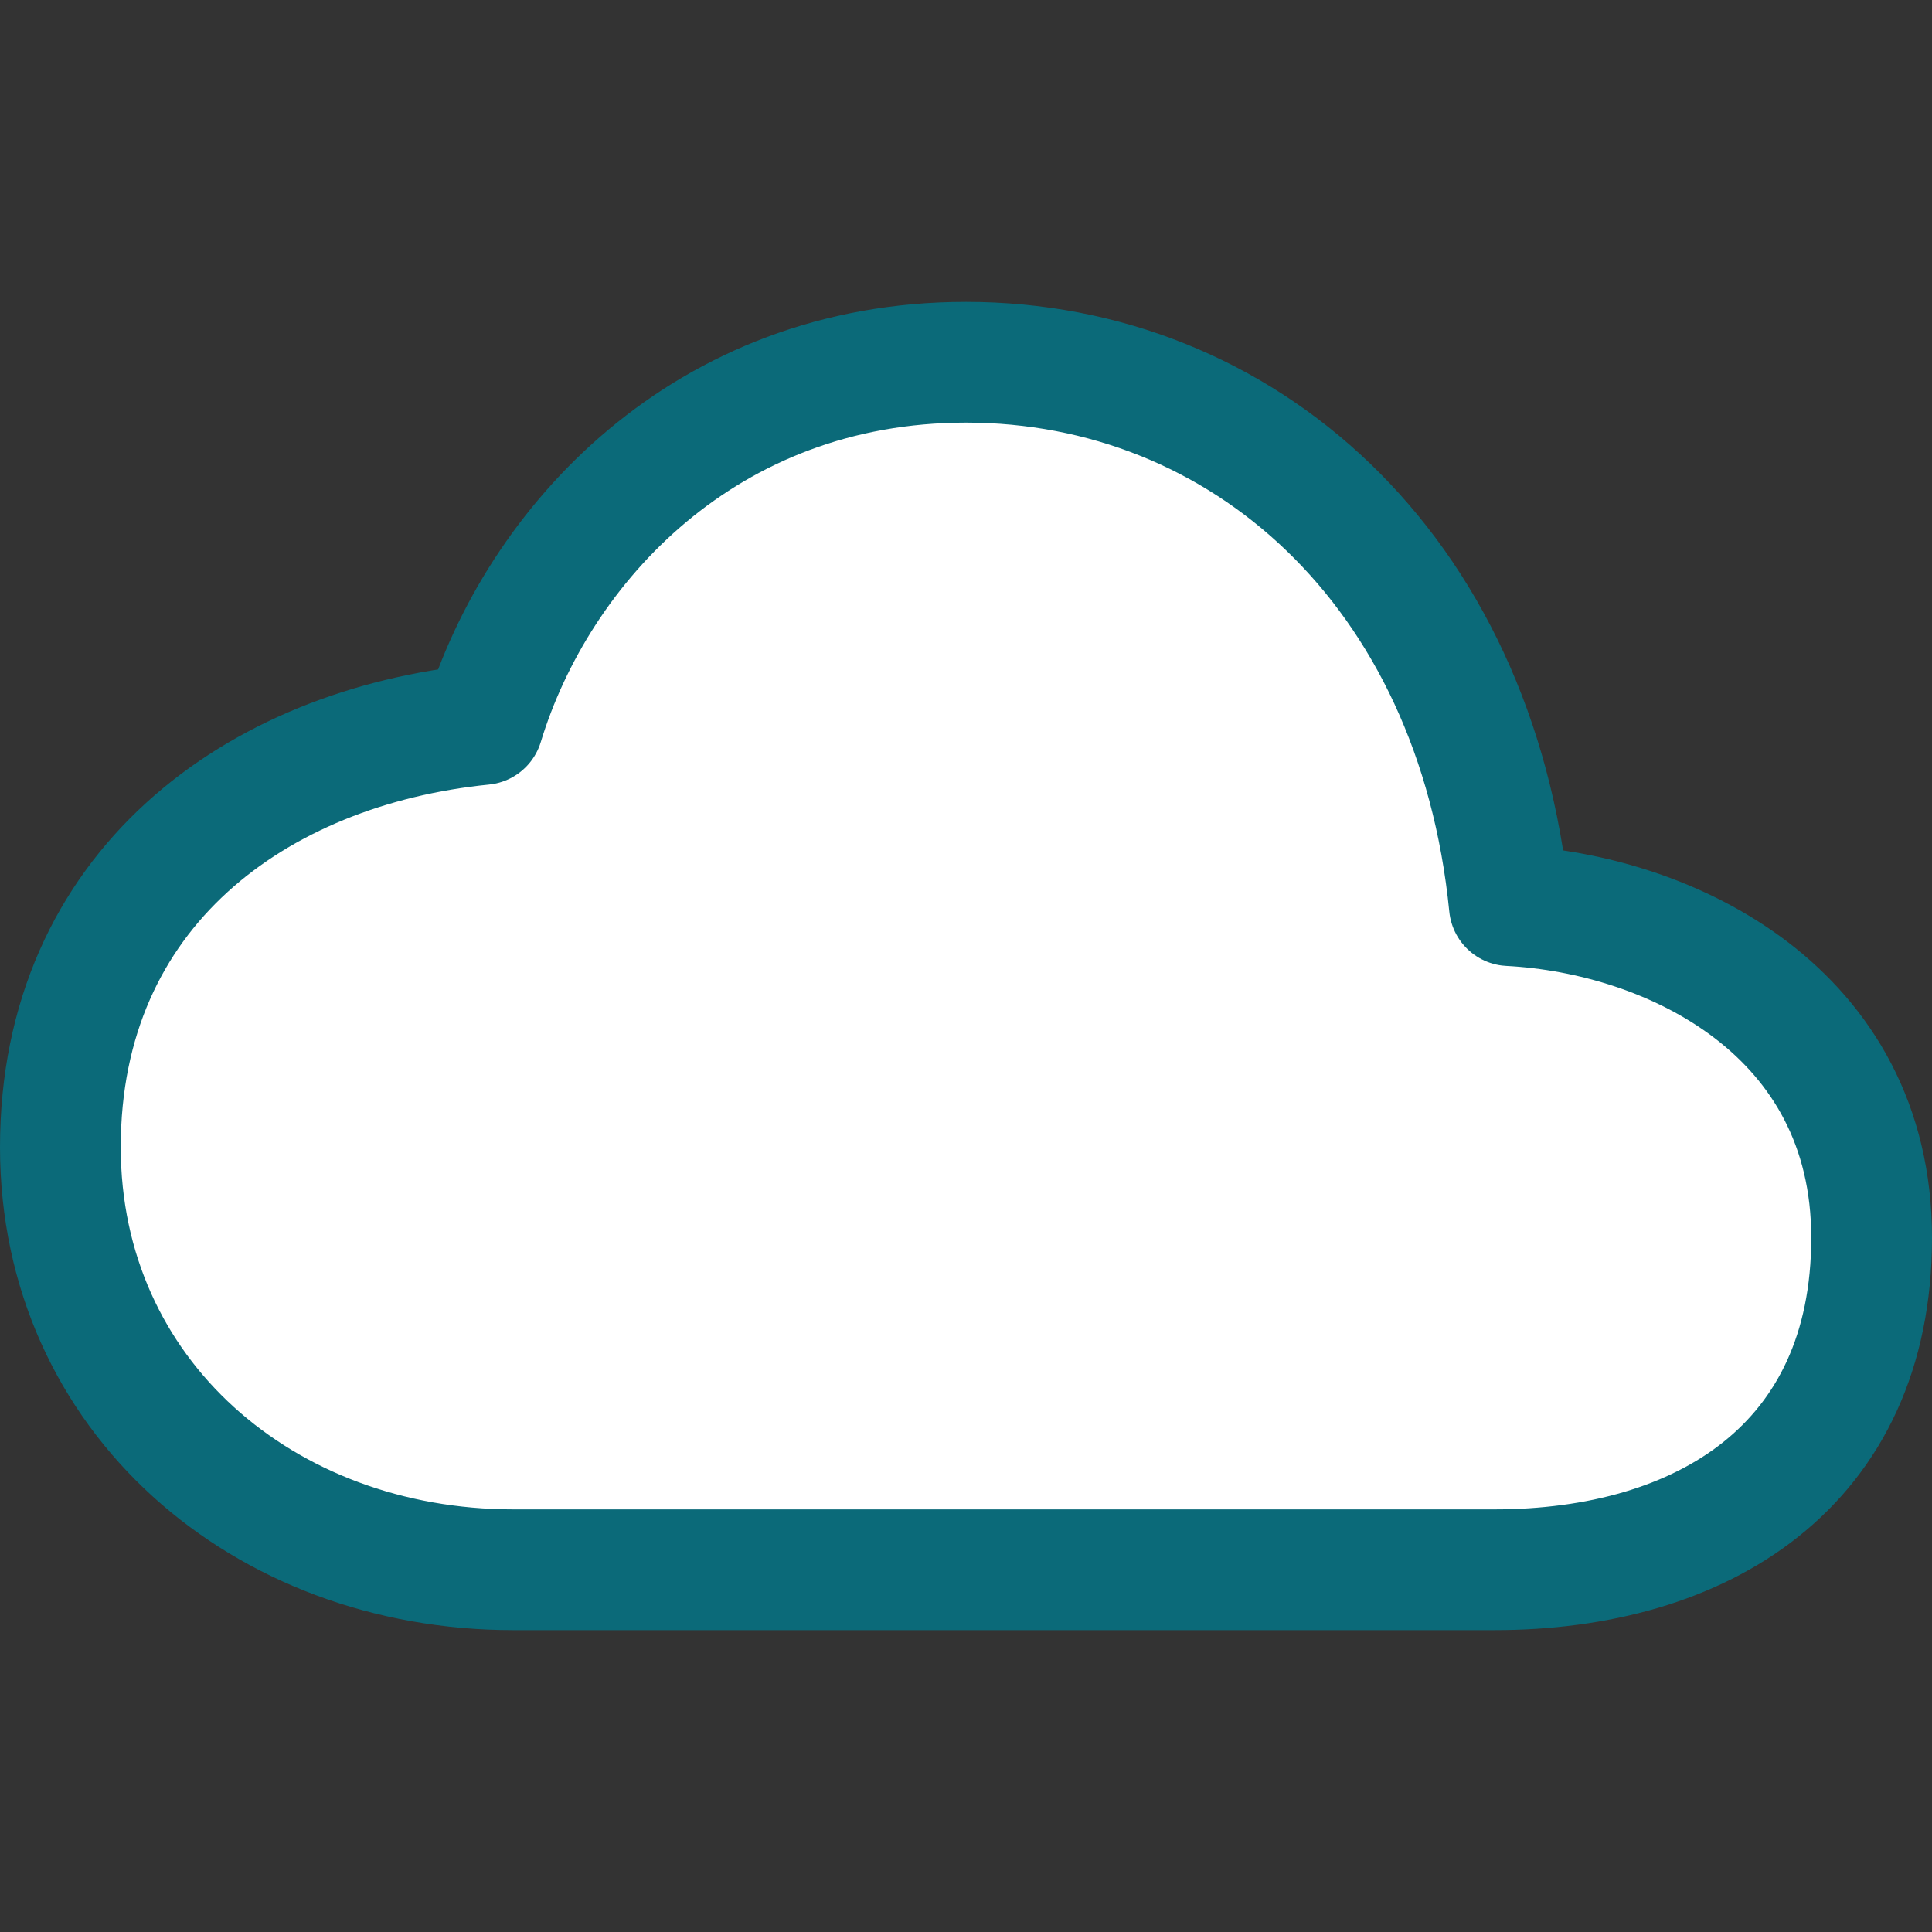 <svg xmlns="http://www.w3.org/2000/svg" width="512" height="512" viewBox="0 0 512 512"><rect x="0" y="0" width="512" height="512" fill="#333333" stroke="none"/><title>ionicons-v5-f</title><path d="M400,240c-8.89-89.54-71-144-144-144-69,0-113.44,48.2-128,96C68,198,16,235.59,16,304c0,66,54,112,120,112H396c55,0,100-27.44,100-88C496,268.18,443,242.24,400,240Z" style="fill:#fff;stroke:#0b6a79;stroke-linejoin:round;stroke-width:32px"/></svg>